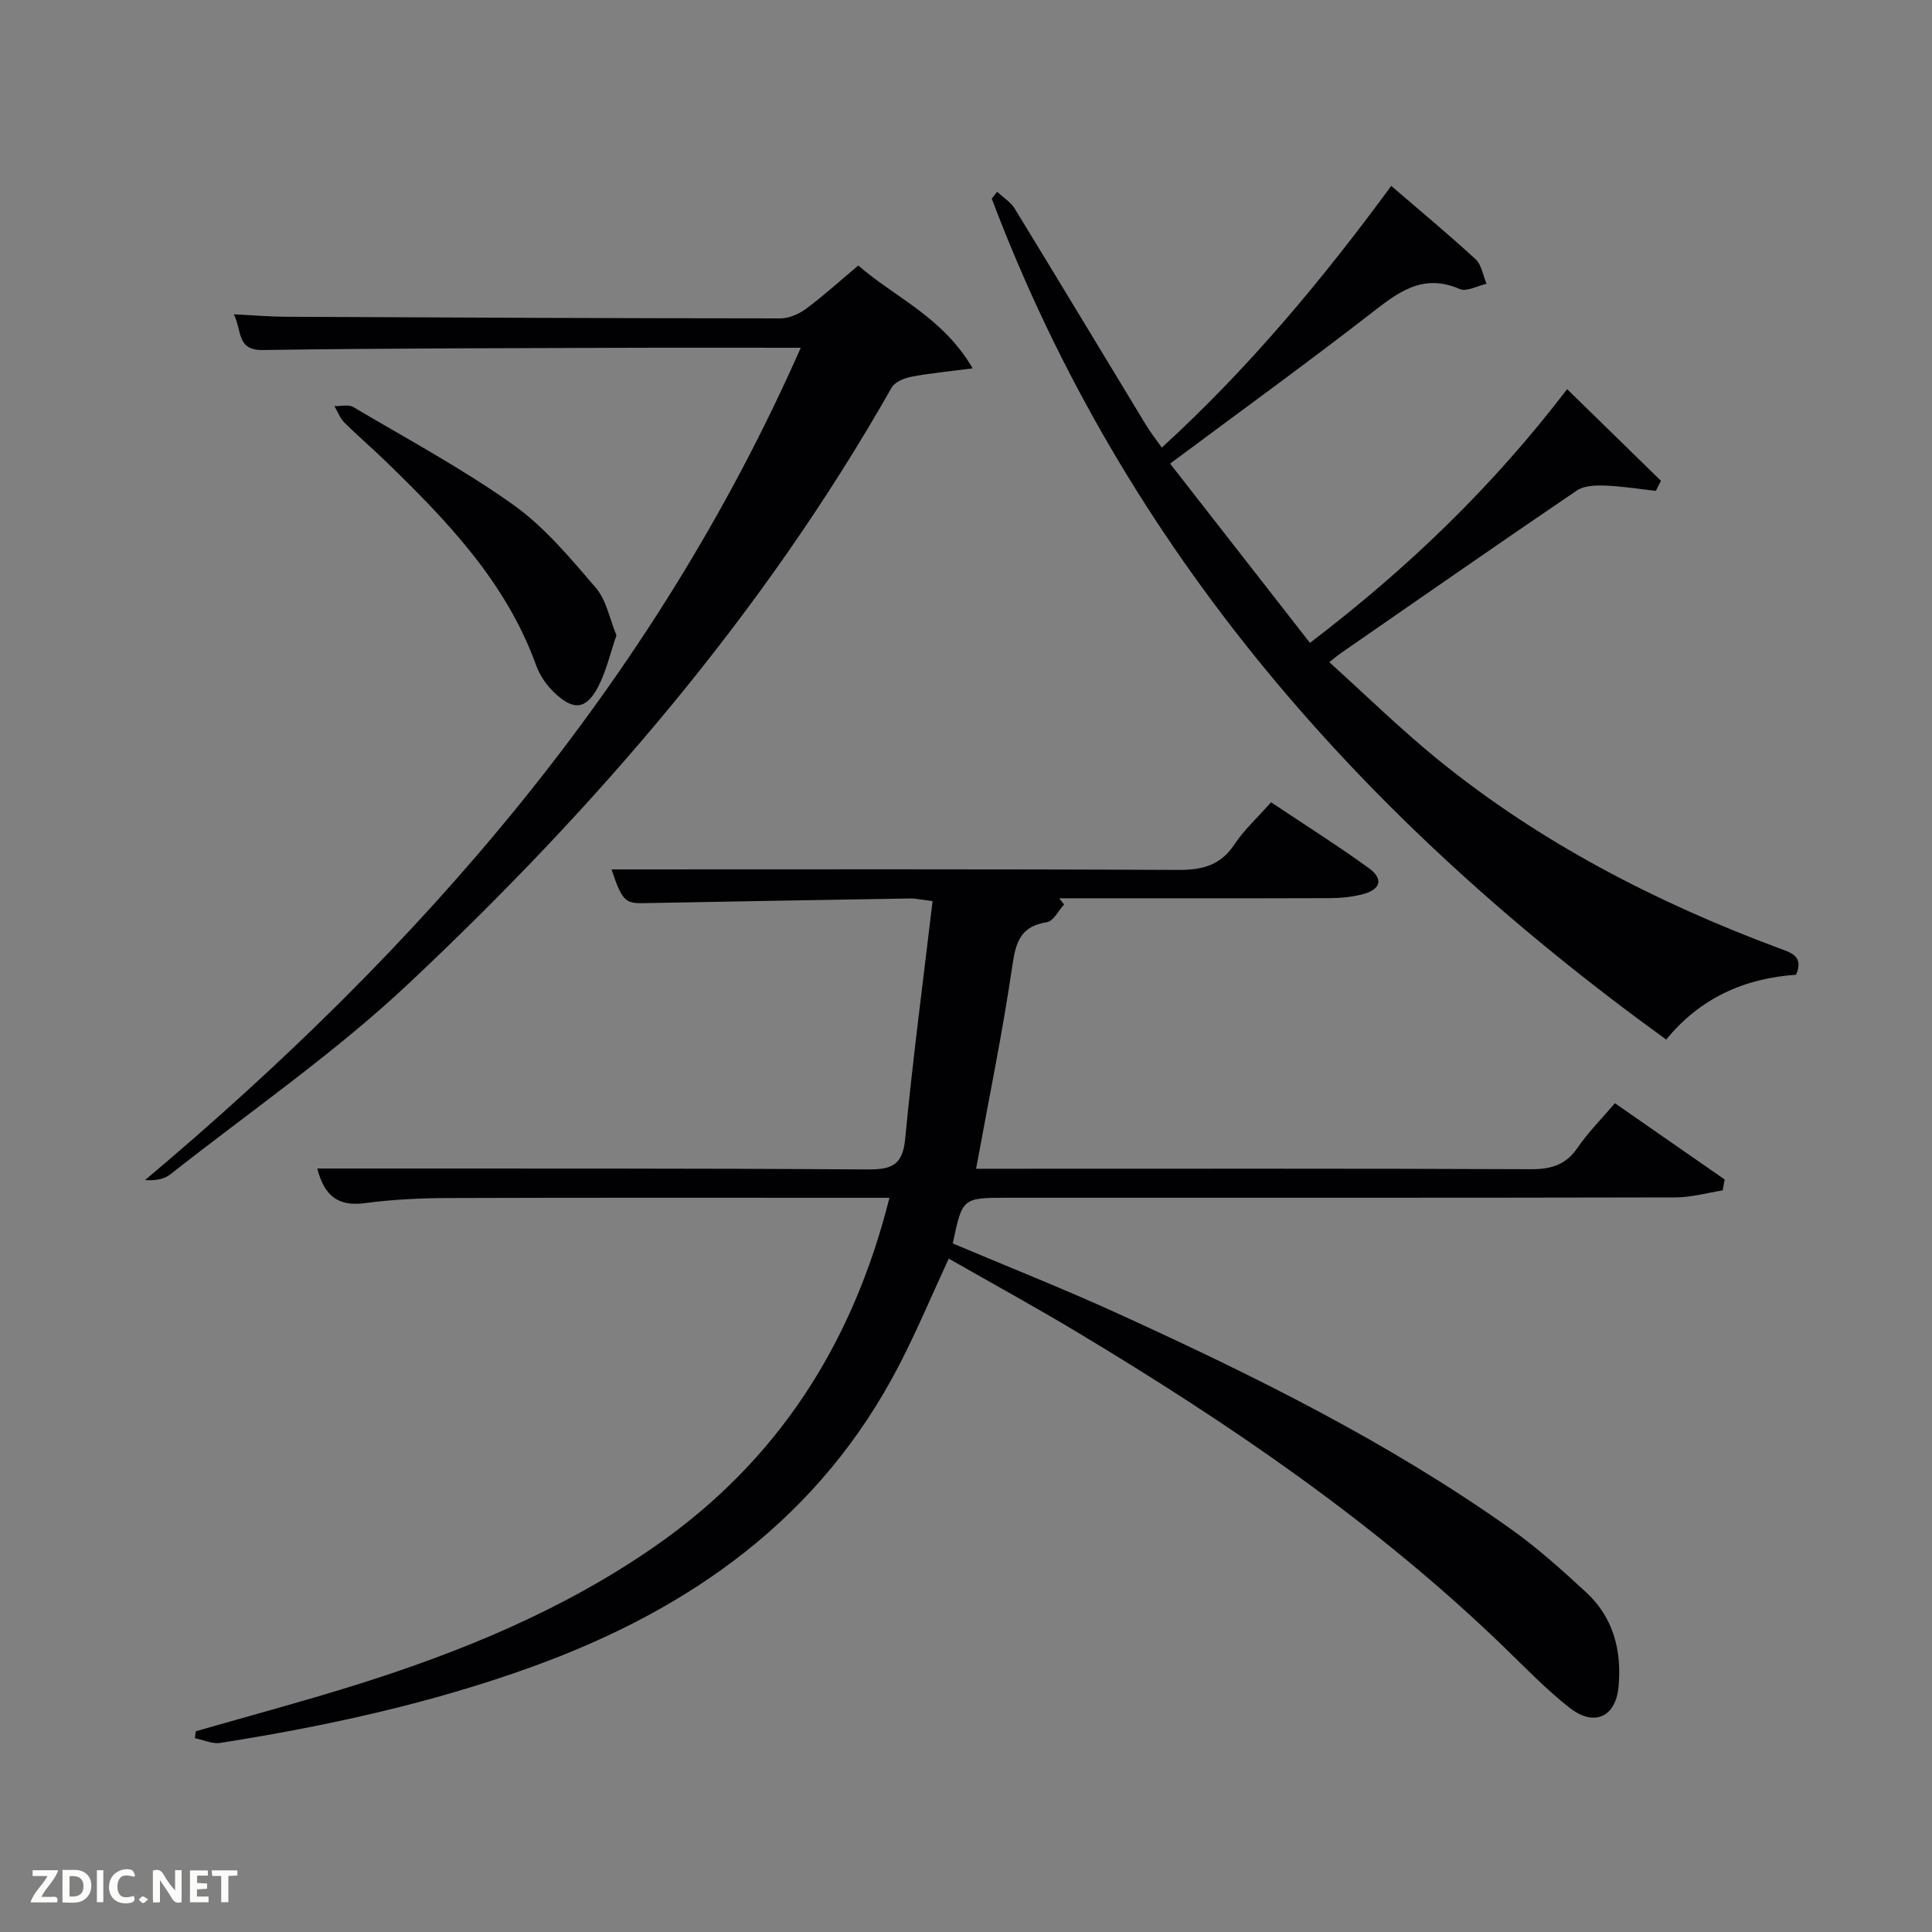 <svg enable-background="new 0 0 400 400" viewBox="0 0 400 400" xmlns="http://www.w3.org/2000/svg"><rect x="0" y="0" width="400" height="400" fill="#808080" stroke="none"/><path d="m197.26 257.44c11.4 4.82 22.95 9.39 34.24 14.54 28.17 12.85 55.9 26.56 81.24 44.54 5.54 3.93 10.65 8.53 15.65 13.15 5.66 5.23 7.41 12.06 6.71 19.58-.58 6.23-5.02 8.33-10.13 4.33-4.82-3.78-9.11-8.24-13.53-12.52-26.49-25.63-56.72-46.2-88.17-65.1-8.8-5.29-17.82-10.22-26.84-15.38-3.52 7.6-6.58 14.9-10.2 21.92-16.34 31.67-43.19 50.67-75.89 62.53-21.01 7.62-42.72 12.35-64.73 15.82-1.66.26-3.51-.63-5.27-.98.07-.48.14-.95.2-1.43 10.98-3.16 22.03-6.12 32.94-9.53 21.98-6.88 43.16-15.58 62.19-28.81 25.27-17.58 40.86-41.74 48.48-72.11-2.05 0-3.64 0-5.23 0-28.66 0-57.33-.05-85.99.05-5.81.02-11.67.29-17.42 1.06-5.47.73-8.36-1.47-9.82-7.17h5.37c36.16.02 72.32-.06 108.48.19 4.99.03 7.34-.78 7.87-6.35 1.55-16.33 3.71-32.61 5.67-49.21-2.41-.29-3.51-.56-4.61-.54-18.48.3-36.95.62-55.43.97-3.62.07-4.32-.66-6.43-6.99 38.89 0 78.02-.09 117.14.11 5.08.03 8.89-.86 11.83-5.29 2-3.01 4.75-5.52 7.58-8.72 6.81 4.55 13.65 8.88 20.2 13.6 3.13 2.25 2.54 4.45-1.22 5.44-2.22.58-4.58.8-6.88.81-18.66.06-37.31.03-55.97.03.34.43.68.86 1.02 1.28-1.17 1.28-2.21 3.46-3.55 3.67-5.3.82-6.41 3.88-7.13 8.78-2.03 13.93-4.89 27.74-7.54 42.27h5.38c36.49 0 72.99-.07 109.48.09 4.21.02 7.24-.88 9.68-4.46 2.14-3.13 4.87-5.86 7.72-9.2 7.72 5.37 15.22 10.58 22.72 15.79-.14.75-.27 1.51-.41 2.26-3.23.51-6.46 1.44-9.7 1.45-46.16.1-92.32.07-138.48.07-9.23.02-9.23.02-11.22 9.46z" fill="#010104"/><path d="m206.45 39.7c1.23 1.16 2.8 2.12 3.65 3.51 9.11 14.89 18.1 29.85 27.16 44.77.93 1.53 2.06 2.95 3.28 4.69 17.84-16.3 33.06-34.51 47.5-54.18 6.03 5.19 11.88 10.04 17.46 15.18 1.25 1.16 1.54 3.36 2.27 5.09-1.87.41-4.13 1.7-5.55 1.08-7.8-3.4-12.94.83-18.6 5.22-13.27 10.29-26.88 20.14-41.36 30.93 9.57 12.27 19.18 24.59 28.95 37.11 20.39-15.53 37.9-32.45 53.25-52.53 6.64 6.49 13.03 12.73 19.42 18.97-.35.7-.71 1.39-1.06 2.09-3.48-.39-6.95-.96-10.44-1.09-1.97-.07-4.38-.02-5.89 1-16.36 11.1-32.58 22.4-48.83 33.65-.55.38-1.05.81-2.45 1.9 7.6 6.85 14.79 13.92 22.58 20.24 21.13 17.14 45 29.46 70.4 38.94 2.51.94 5.35 1.6 3.67 5.54-10.7.73-19.85 4.81-26.89 13.42-62.65-45.31-111.99-100.99-139.64-174.1.37-.48.74-.95 1.12-1.43z" fill="#010104"/><path d="m165.79 72c-12.91 0-25.4-.04-37.89.01-24.49.09-48.99.09-73.48.46-5.42.08-4.29-3.85-6-7.4 3.99.2 7.32.49 10.65.51 34.16.17 68.32.32 102.48.34 1.79 0 3.84-.89 5.32-1.98 3.6-2.67 6.93-5.7 10.83-8.97 7.61 6.64 17.45 10.62 23.68 21.29-5.11.67-8.95 1.02-12.72 1.75-1.47.28-3.39 1.07-4.05 2.23-26.47 46.66-61.1 86.81-99.93 123.33-15.32 14.41-32.83 26.5-49.41 39.56-1.28 1.01-3.09 1.35-5.24 1.19 57.1-48.01 105.1-102.86 135.76-172.32z" fill="#010104"/><path d="m127.63 131.53c-1.31 3.8-2.11 7.41-3.75 10.58-2.47 4.76-5.07 5.1-9 1.4-1.64-1.55-3.11-3.6-3.86-5.71-6.23-17.31-18.55-30.08-31.37-42.49-2.74-2.66-5.66-5.14-8.36-7.84-.91-.91-1.38-2.25-2.05-3.39 1.31.04 2.9-.39 3.89.19 11.12 6.58 22.56 12.73 33.07 20.19 6.51 4.63 11.86 11.06 17.13 17.2 2.23 2.59 2.9 6.51 4.3 9.87z" fill="#010104"/><g fill="#fbfcfa"><path d="m37.59 393.81c-.92.31-1.52.05-2-.78-.7-1.2-1.52-2.34-2.47-3.78v4.59c-.55.03-.95.05-1.41.07-.03-.37-.06-.64-.06-.91 0-1.91 0-3.81 0-5.7 1.13-.41 1.77-.03 2.29.91.62 1.11 1.38 2.14 2.31 3.19v-4.2h1.35v6.61z"/><path d="m12.94 393.88v-6.75c1.9.19 3.93-.54 5.37 1.29.8 1.01.78 2.88.03 3.97-1.37 1.97-3.4 1.51-5.4 1.49m1.45-1.22c2.04.12 2.92-.58 2.89-2.21-.03-1.51-.98-2.19-2.89-2z"/><path d="m11.81 393.87h-5.49c.68-2.18 2.47-3.48 3.51-5.45h-3.08v-1.21h5.29c-.71 2.13-2.44 3.48-3.47 5.51.86 0 1.63.04 2.39-.01.79-.05 1.14.21.85 1.16"/><path d="m39.33 393.86v-6.61h3.7v1.07h-2.22v1.52c.68.04 1.34.09 2.07.13v1.07c-.72.05-1.38.09-2.1.14v1.48h2.4v1.19h-3.85z"/><path d="m27.71 388.56c-1.15-.3-2.46-.61-3.1.64-.37.73-.41 1.93-.06 2.67.63 1.35 1.99.93 3.17.68.35.94-.01 1.32-.93 1.46-1.62.25-3.05-.27-3.76-1.48-.72-1.24-.6-3.03.31-4.17.88-1.11 2.71-1.7 4-1.16.32.13.44.74.65 1.12-.1.08-.19.16-.28.24"/><path d="m49.15 387.24v1.07c-.59.02-1.17.05-1.87.08v5.44h-1.48v-5.44h-1.85c-.05-.4-.08-.73-.13-1.15z"/><path d="m20.06 387.21h1.33v6.62h-1.33z"/><path d="m30.68 393.25c-.49.38-.8.79-1.05.76-.32-.05-.6-.45-.9-.7.26-.24.51-.64.8-.67.29-.04.62.3 1.15.61"/></g></svg>